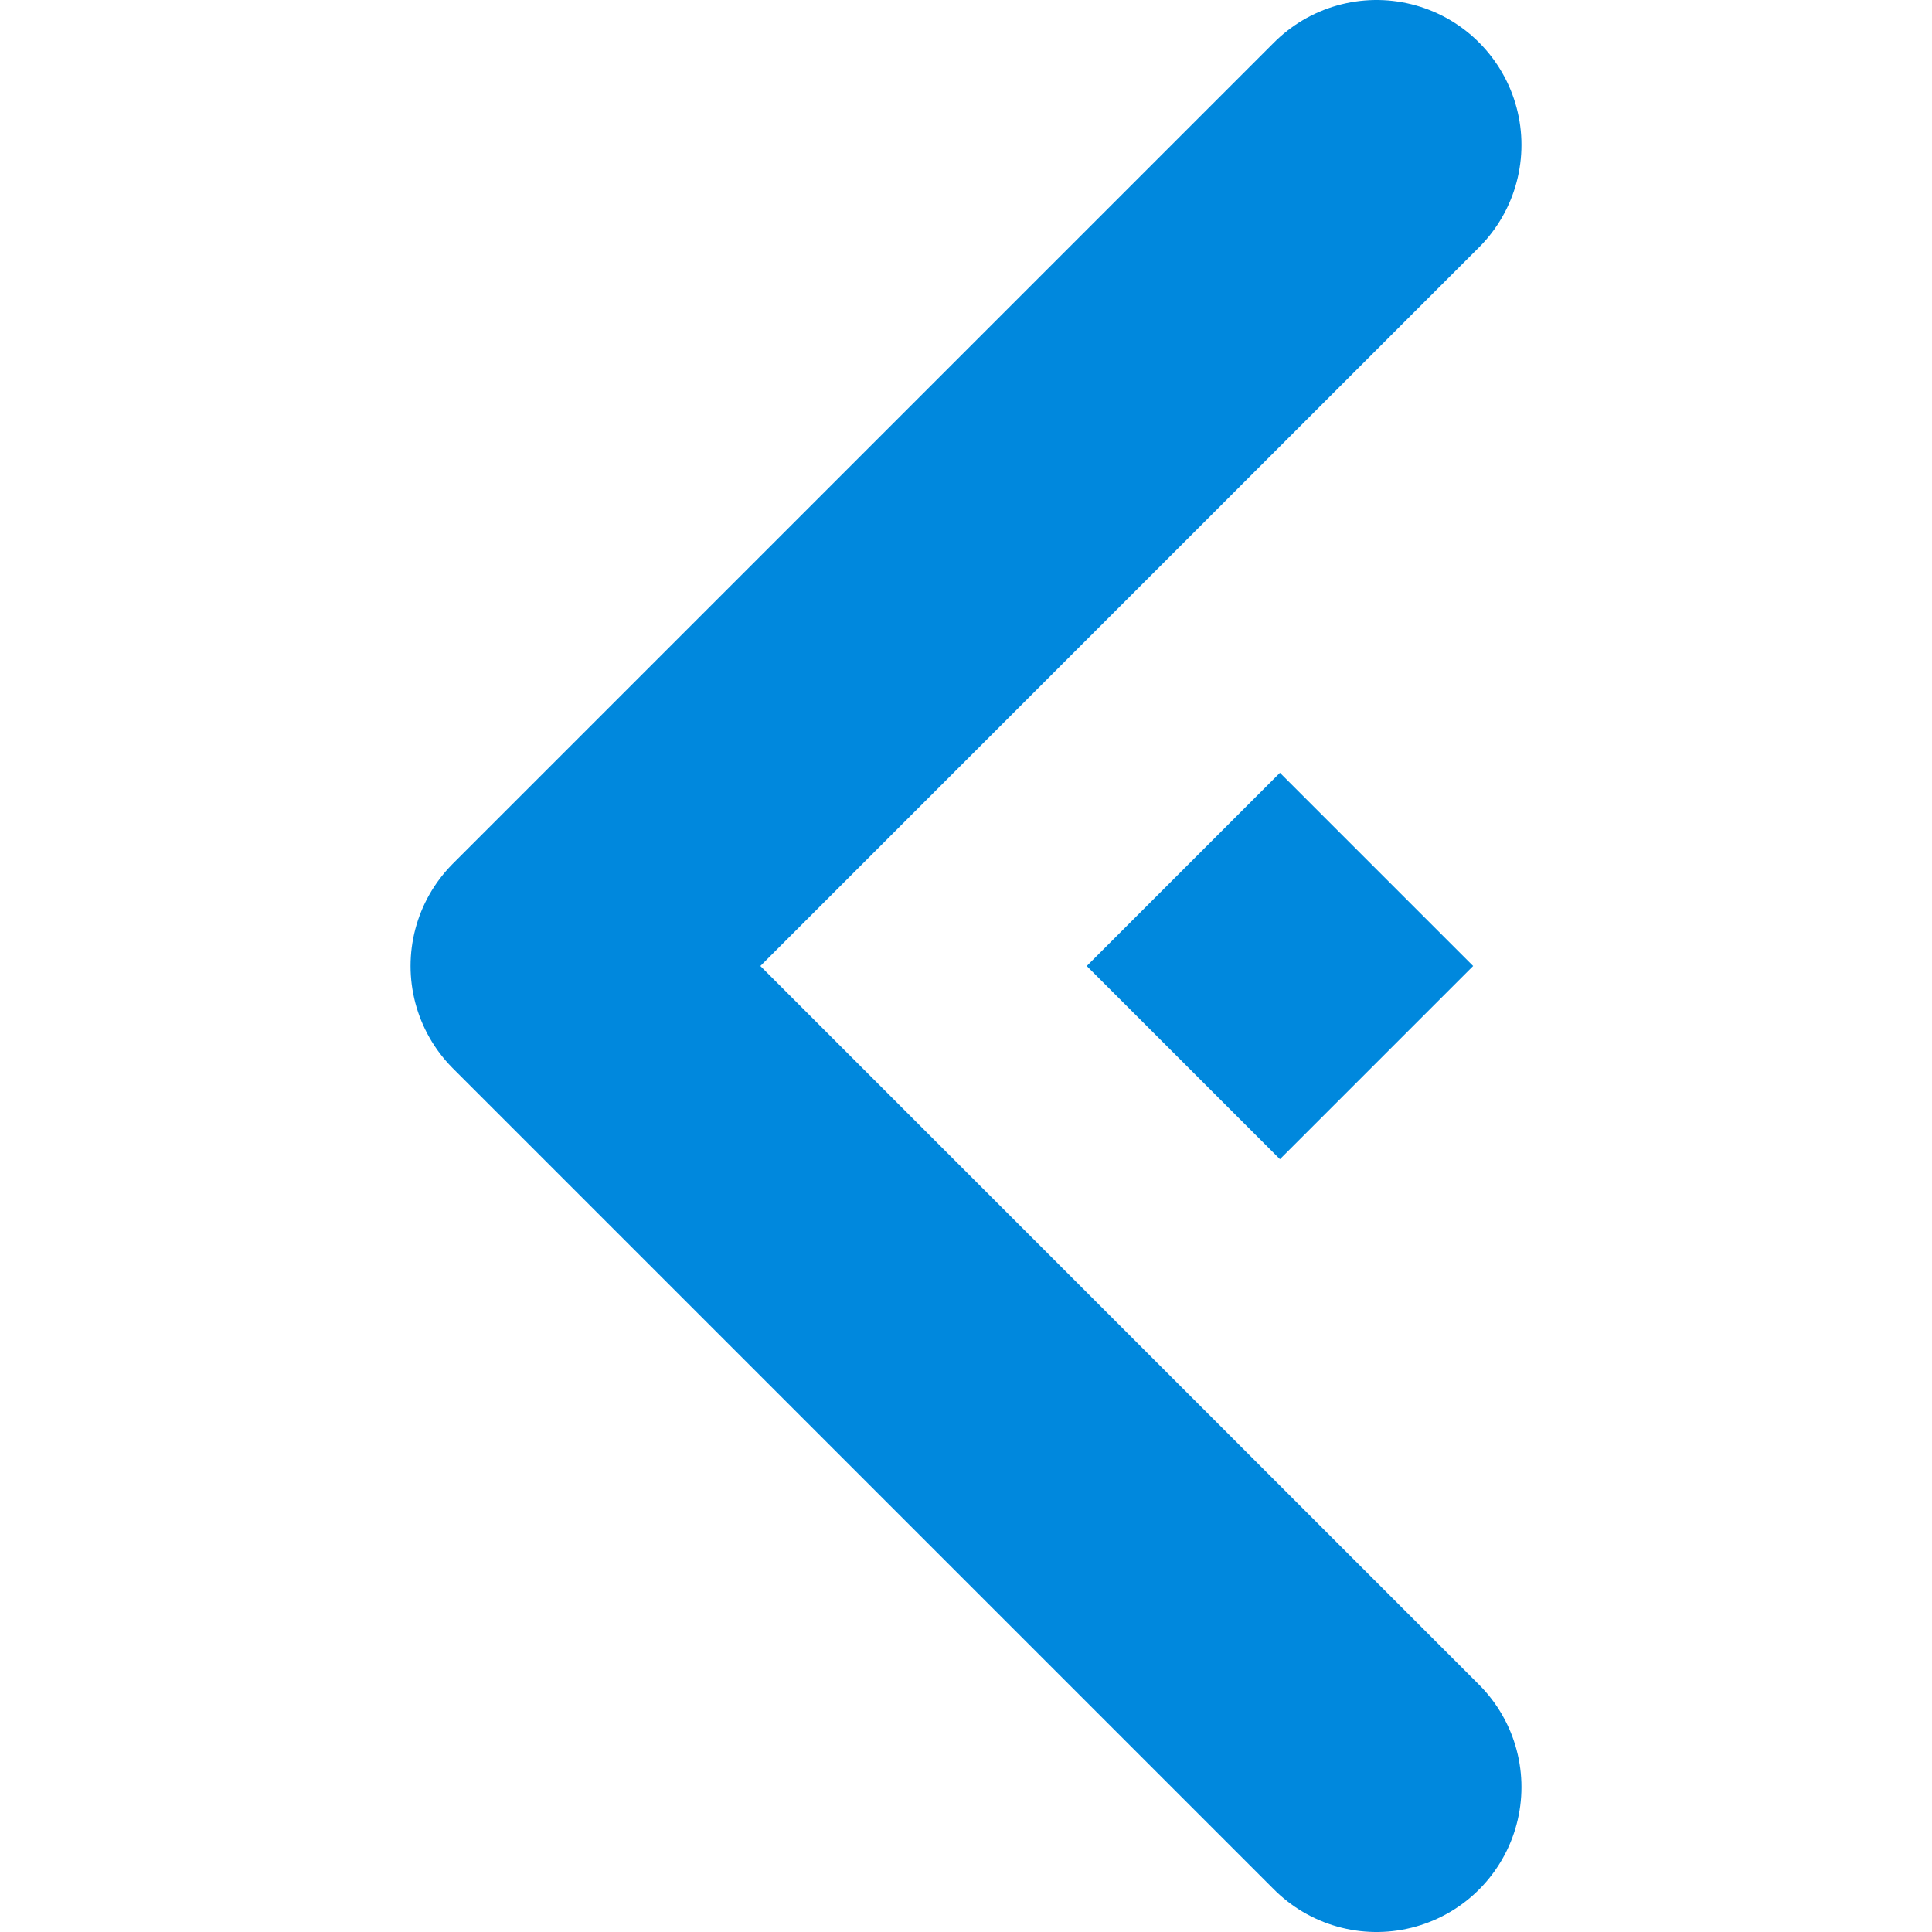 <svg xmlns="http://www.w3.org/2000/svg" viewBox="0 0 400 400" fill="none">
  <path d="M285,30 l-170,170 l170,170" stroke="#08D" stroke-width="60" stroke-linejoin="round" stroke-linecap="round"/>
  <path d="M305,200 l-40,-40 l-40,40 l40,40 Z" stroke="none" fill="#08D"/>
</svg>